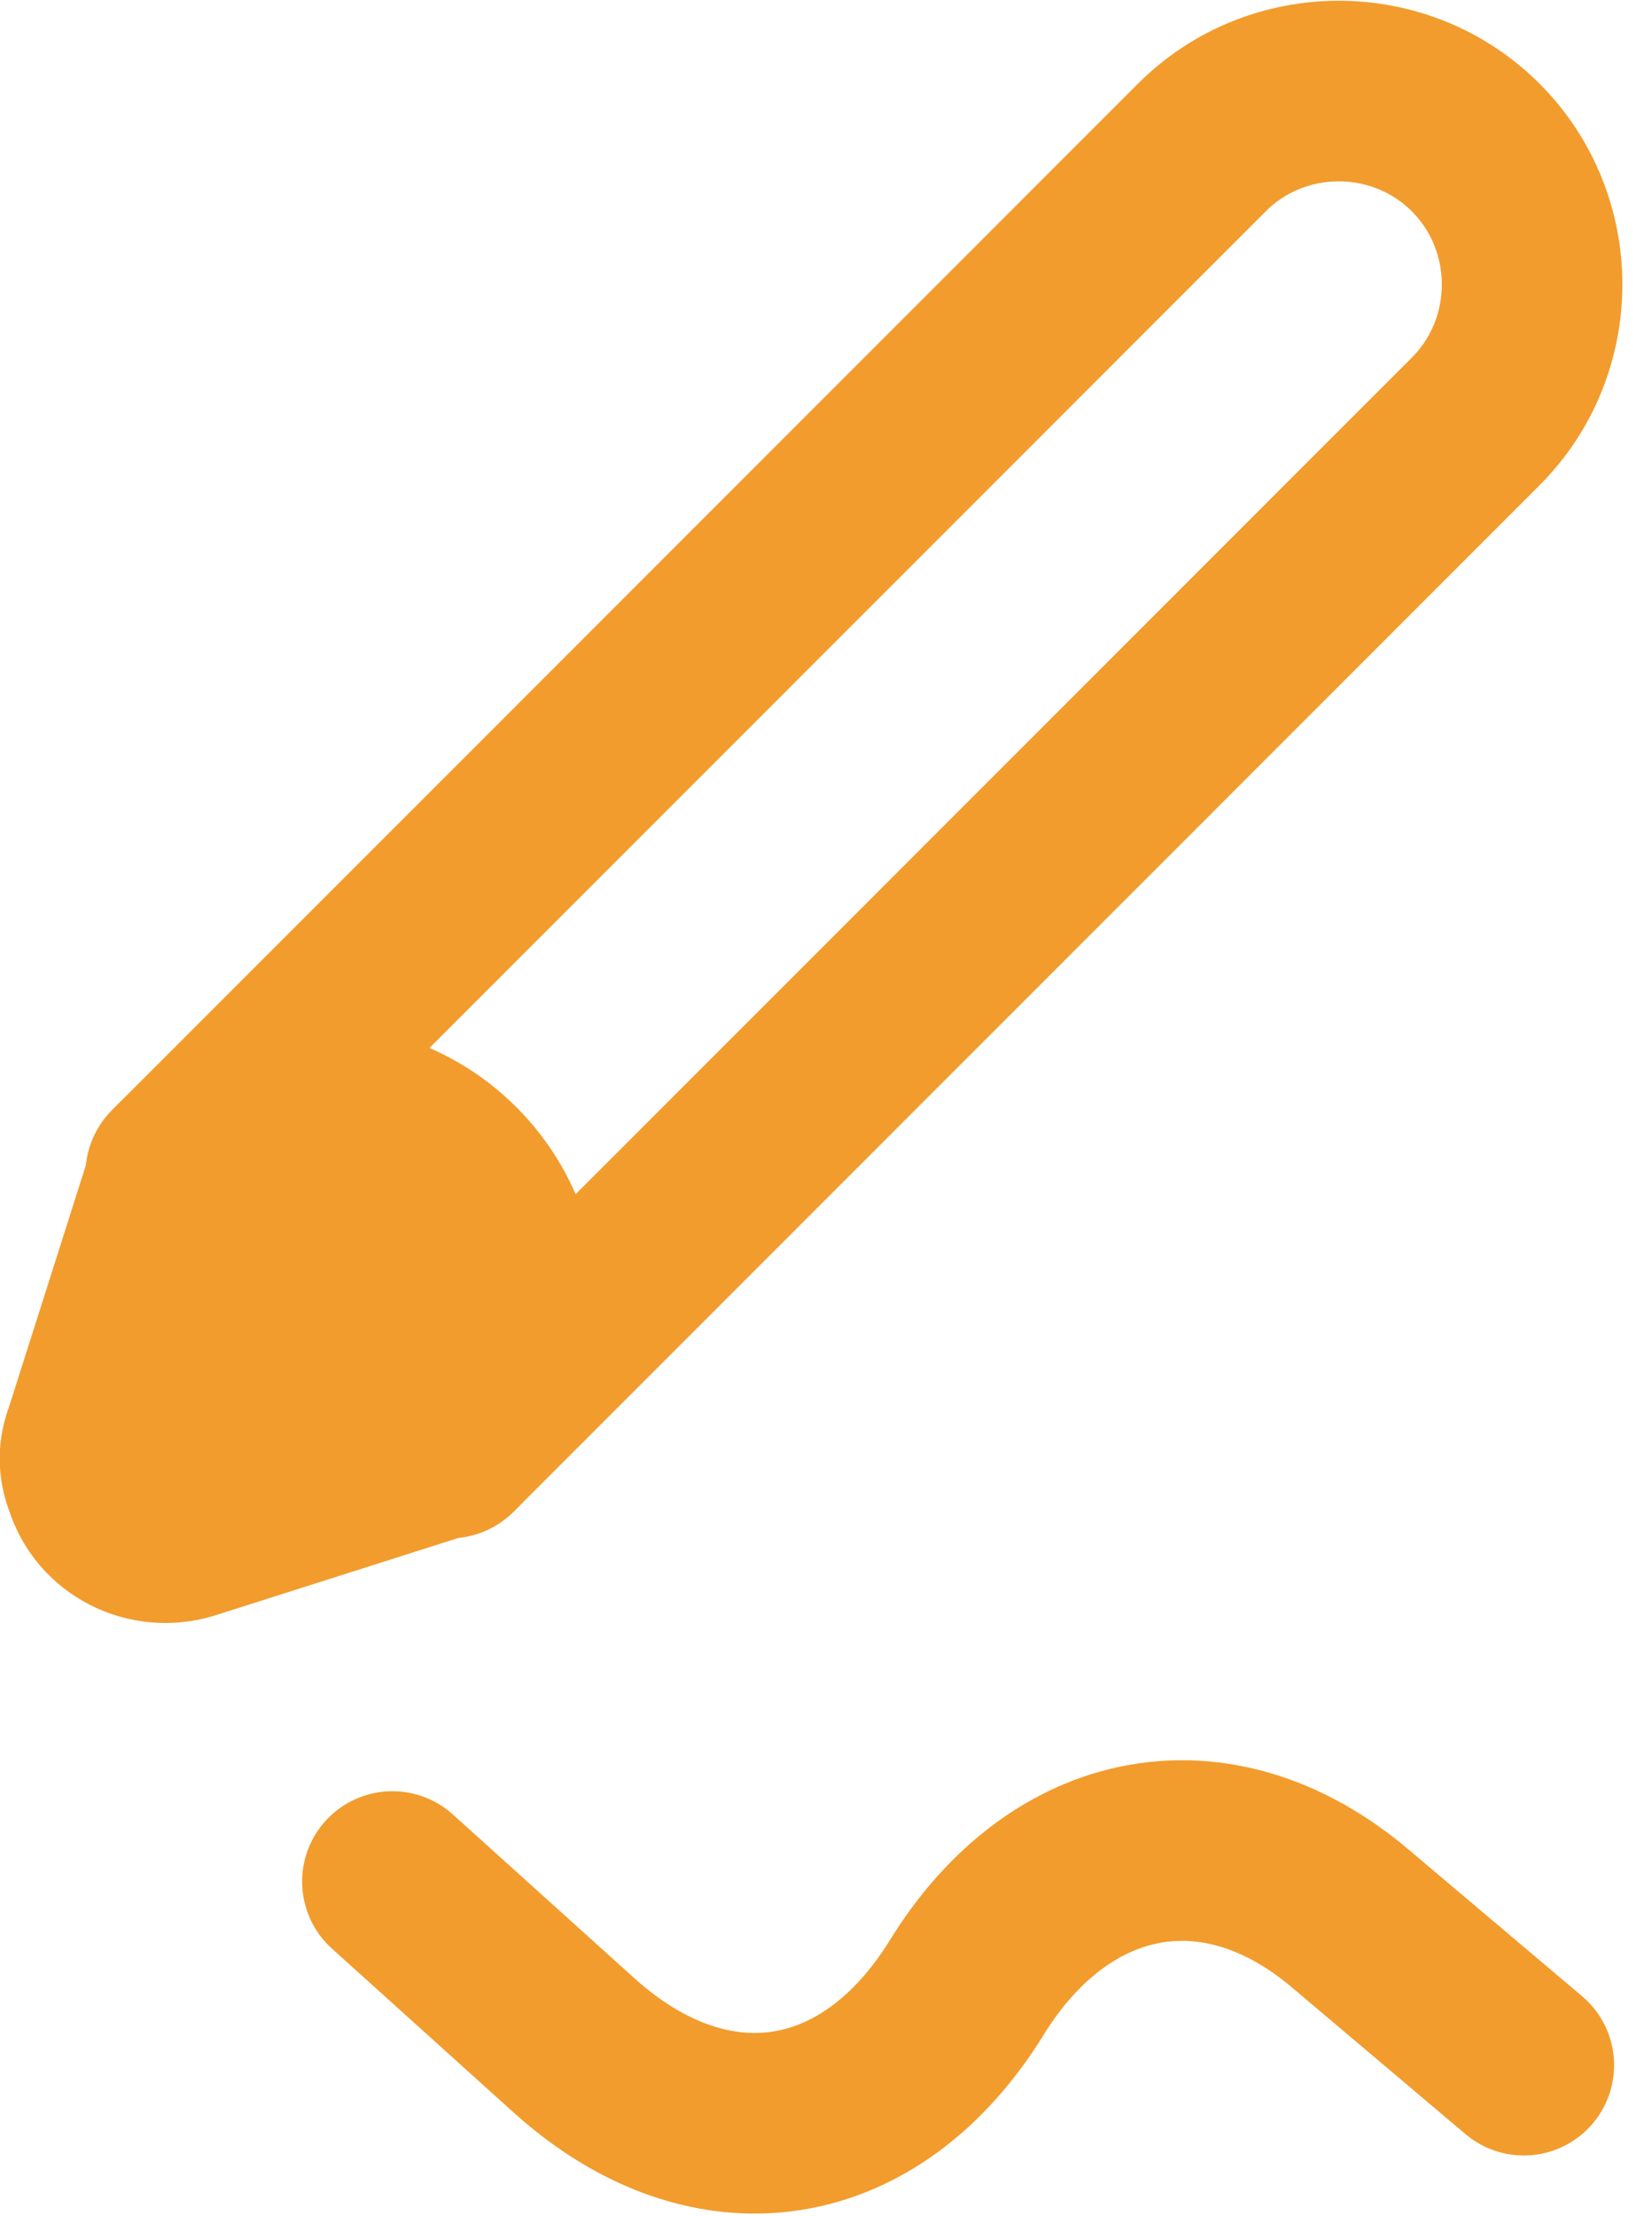 <?xml version="1.0" encoding="utf-8"?>
<!-- Generator: Adobe Illustrator 23.0.0, SVG Export Plug-In . SVG Version: 6.00 Build 0)  -->
<svg version="1.1" id="Layer_1" xmlns="http://www.w3.org/2000/svg" xmlns:xlink="http://www.w3.org/1999/xlink" x="0px" y="0px"
	 viewBox="0 0 54.9 73.6" style="enable-background:new 0 0 54.9 73.6;" xml:space="preserve">
<style type="text/css">
	.st0{fill:#F29C2D;}
	.st1{fill:none;stroke:#F29C2D;stroke-width:6;stroke-linecap:round;stroke-linejoin:round;}
</style>
<g id="Group_552" transform="translate(3.04 3)">
	<g id="Group_292">
		<g id="Group_290" transform="translate(0 34.323)">
			<path id="Path_453" class="st0" d="M12,1.9c2.5,2.5,2.5,6.6,0,9.1l-8.8,2.8c-1.3,0.4-2.7-0.3-3.1-1.6c-0.2-0.5-0.2-1,0-1.5
				l2.8-8.8C5.4-0.6,9.5-0.6,12,1.9C12,1.9,12,1.9,12,1.9z"/>
		</g>
		<g id="Group_291">
			<path id="Path_454" class="st1" d="M2.8,36L2.8,36L36.9,1.9c2.5-2.5,6.6-2.5,9.1,0c2.5,2.5,2.5,6.6,0,9.1L12,45l-0.1,0.1"/>
			<path id="Path_455" class="st1" d="M2.9,35.9c2.5-2.5,6.6-2.5,9.1,0c2.5,2.5,2.5,6.6,0,9.1l0,0l-8.8,2.8
				c-1.3,0.4-2.7-0.3-3.1-1.6c-0.2-0.5-0.2-1,0-1.5L2.9,35.9z"/>
		</g>
	</g>
	<path id="Path_456" class="st1" d="M47.6,65.6l-5.8-4.9C37.4,57,32.2,58,29.1,63l0,0c-3.2,5.2-8.5,6-13,2L10,59.5"/>
</g>
</svg>
